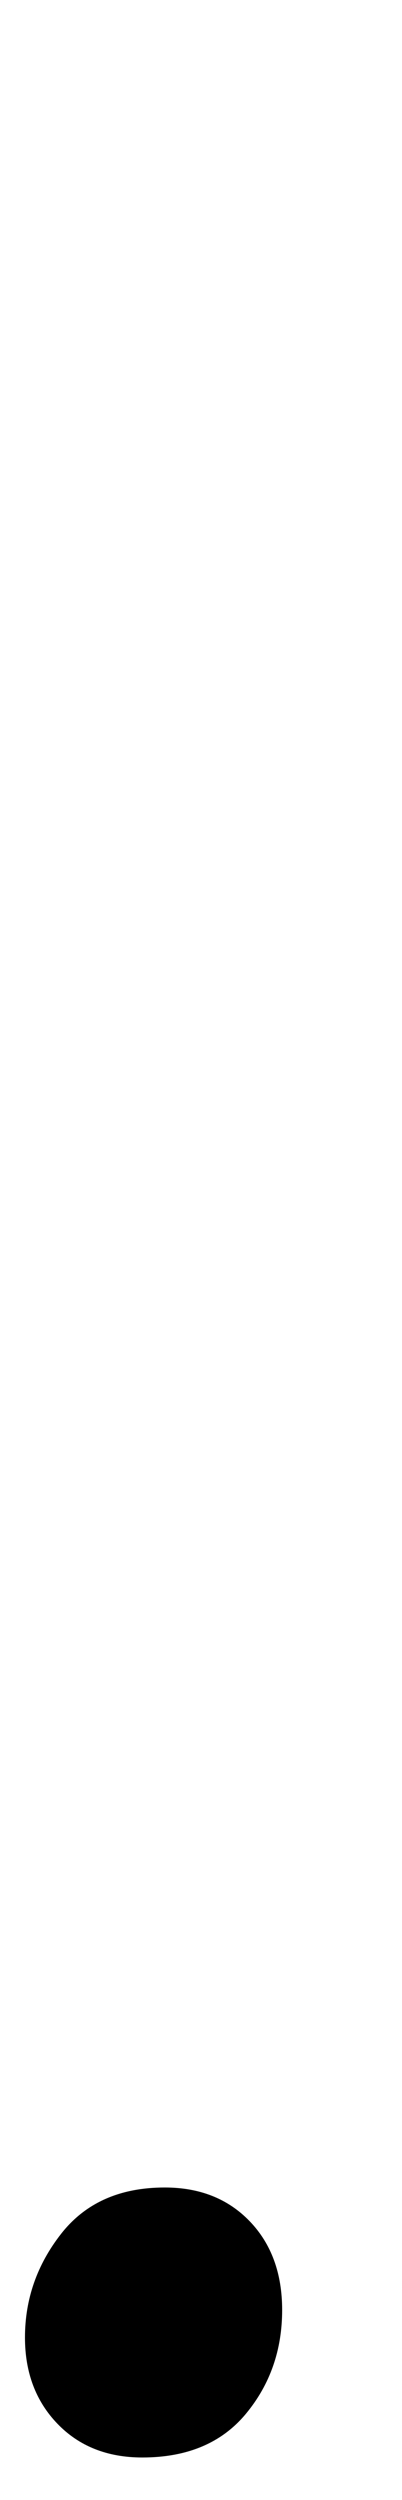 <?xml version="1.0" standalone="no"?>
<!DOCTYPE svg PUBLIC "-//W3C//DTD SVG 1.1//EN" "http://www.w3.org/Graphics/SVG/1.1/DTD/svg11.dtd" >
<svg xmlns="http://www.w3.org/2000/svg" xmlns:xlink="http://www.w3.org/1999/xlink" version="1.1" viewBox="-161 0 161 1000">
  <g transform="matrix(1 0 0 -1 0 800)">
   <path fill="currentColor"
d="M-48 -75zM-48 -75zM-105 -183zM-138 -169.5q-13 13.5 -13 34.5q0 23 14.5 41.5t41.5 18.5q21 0 34 -13.5t13 -35.5q0 -24 -14.5 -41.5t-41.5 -17.5q-21 0 -34 13.5z" />
  </g>

</svg>
